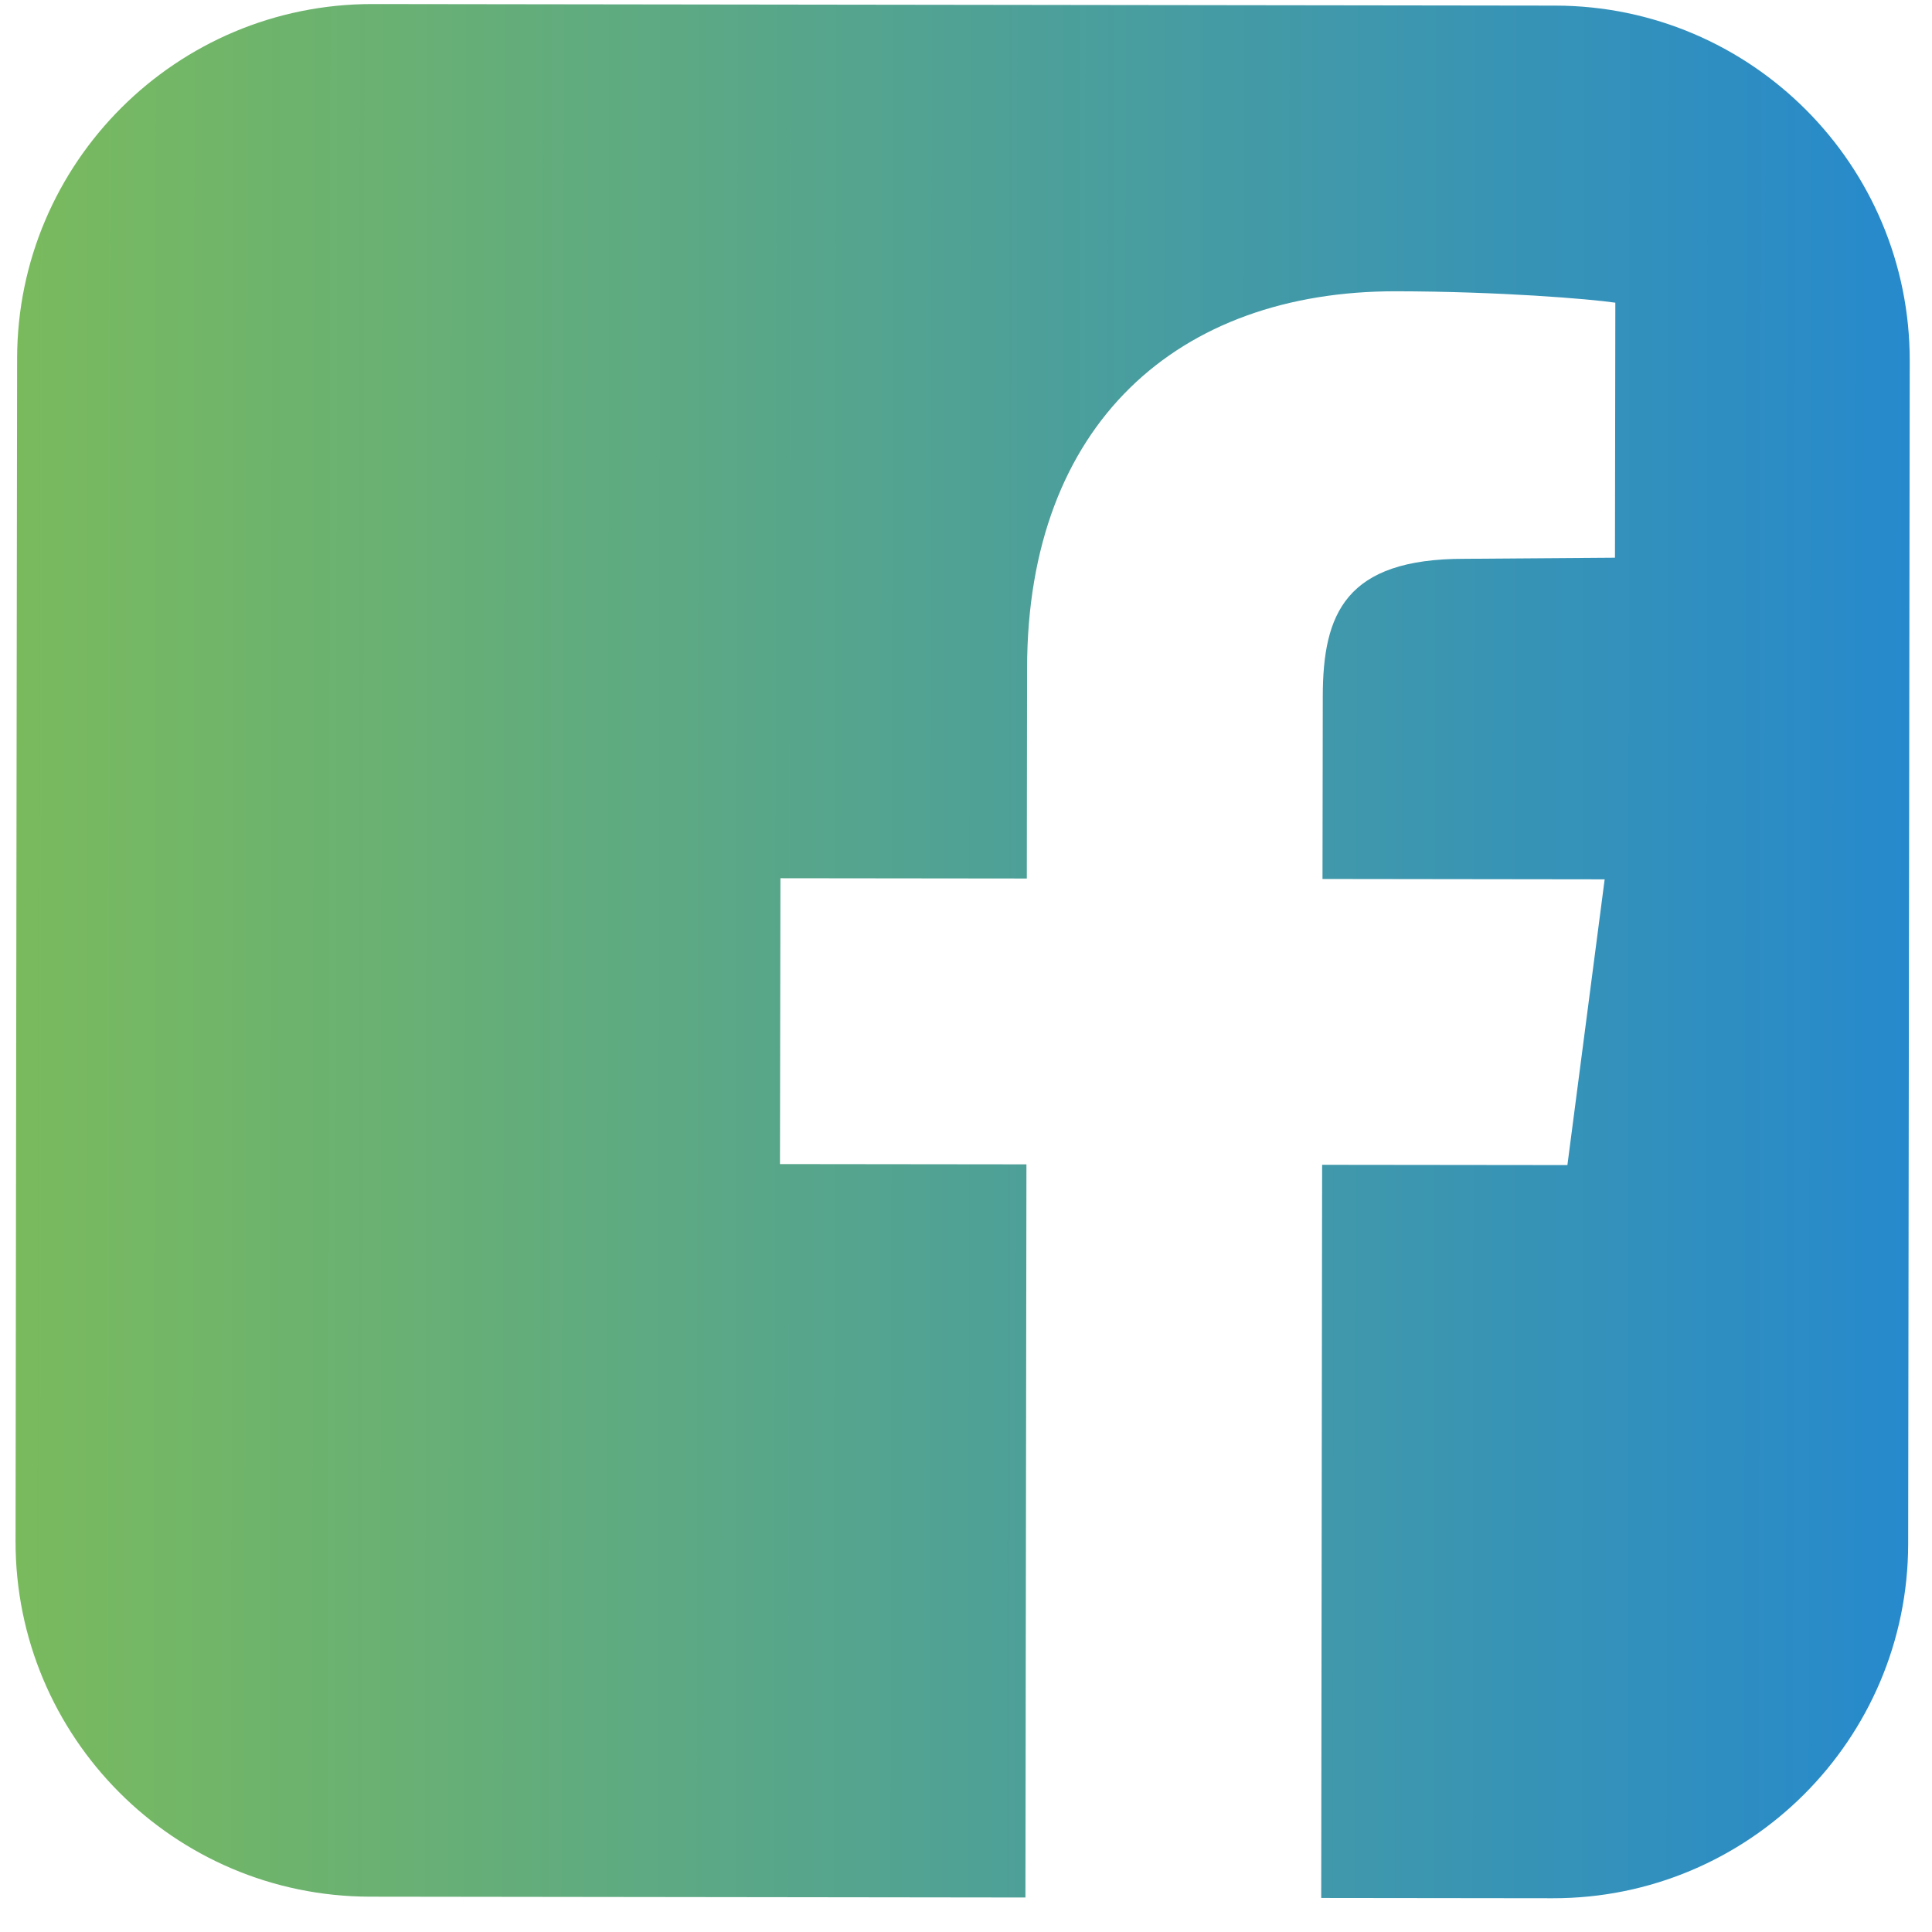 <svg width="21" height="21" viewBox="0 0 21 21" fill="none" xmlns="http://www.w3.org/2000/svg">
<path d="M16.906 0.061L4.049 0.044C1.919 0.042 0.189 1.767 0.186 3.896L0.169 16.753C0.167 18.883 1.892 20.613 4.021 20.616L11.146 20.625L11.157 12.656L8.478 12.653L8.483 9.546L11.161 9.549L11.164 7.259C11.168 4.607 12.804 3.163 15.174 3.166C16.299 3.168 17.277 3.249 17.558 3.29L17.554 6.062L15.92 6.074C14.621 6.072 14.379 6.674 14.378 7.571L14.375 9.554L17.442 9.558L17.037 12.664L14.371 12.661L14.361 20.63L16.878 20.633C19.008 20.636 20.738 18.91 20.741 16.781L20.758 3.924C20.761 1.794 19.035 0.064 16.906 0.061Z" fill="url(#paint0_linear)"/>
<defs>
<linearGradient id="paint0_linear" x1="-7.829" y1="12.419" x2="60.374" y2="12.51" gradientUnits="userSpaceOnUse">
<stop stop-color="#9ACD32"/>
<stop offset="0.557" stop-color="#0073FF"/>
</linearGradient>
</defs>
</svg>
